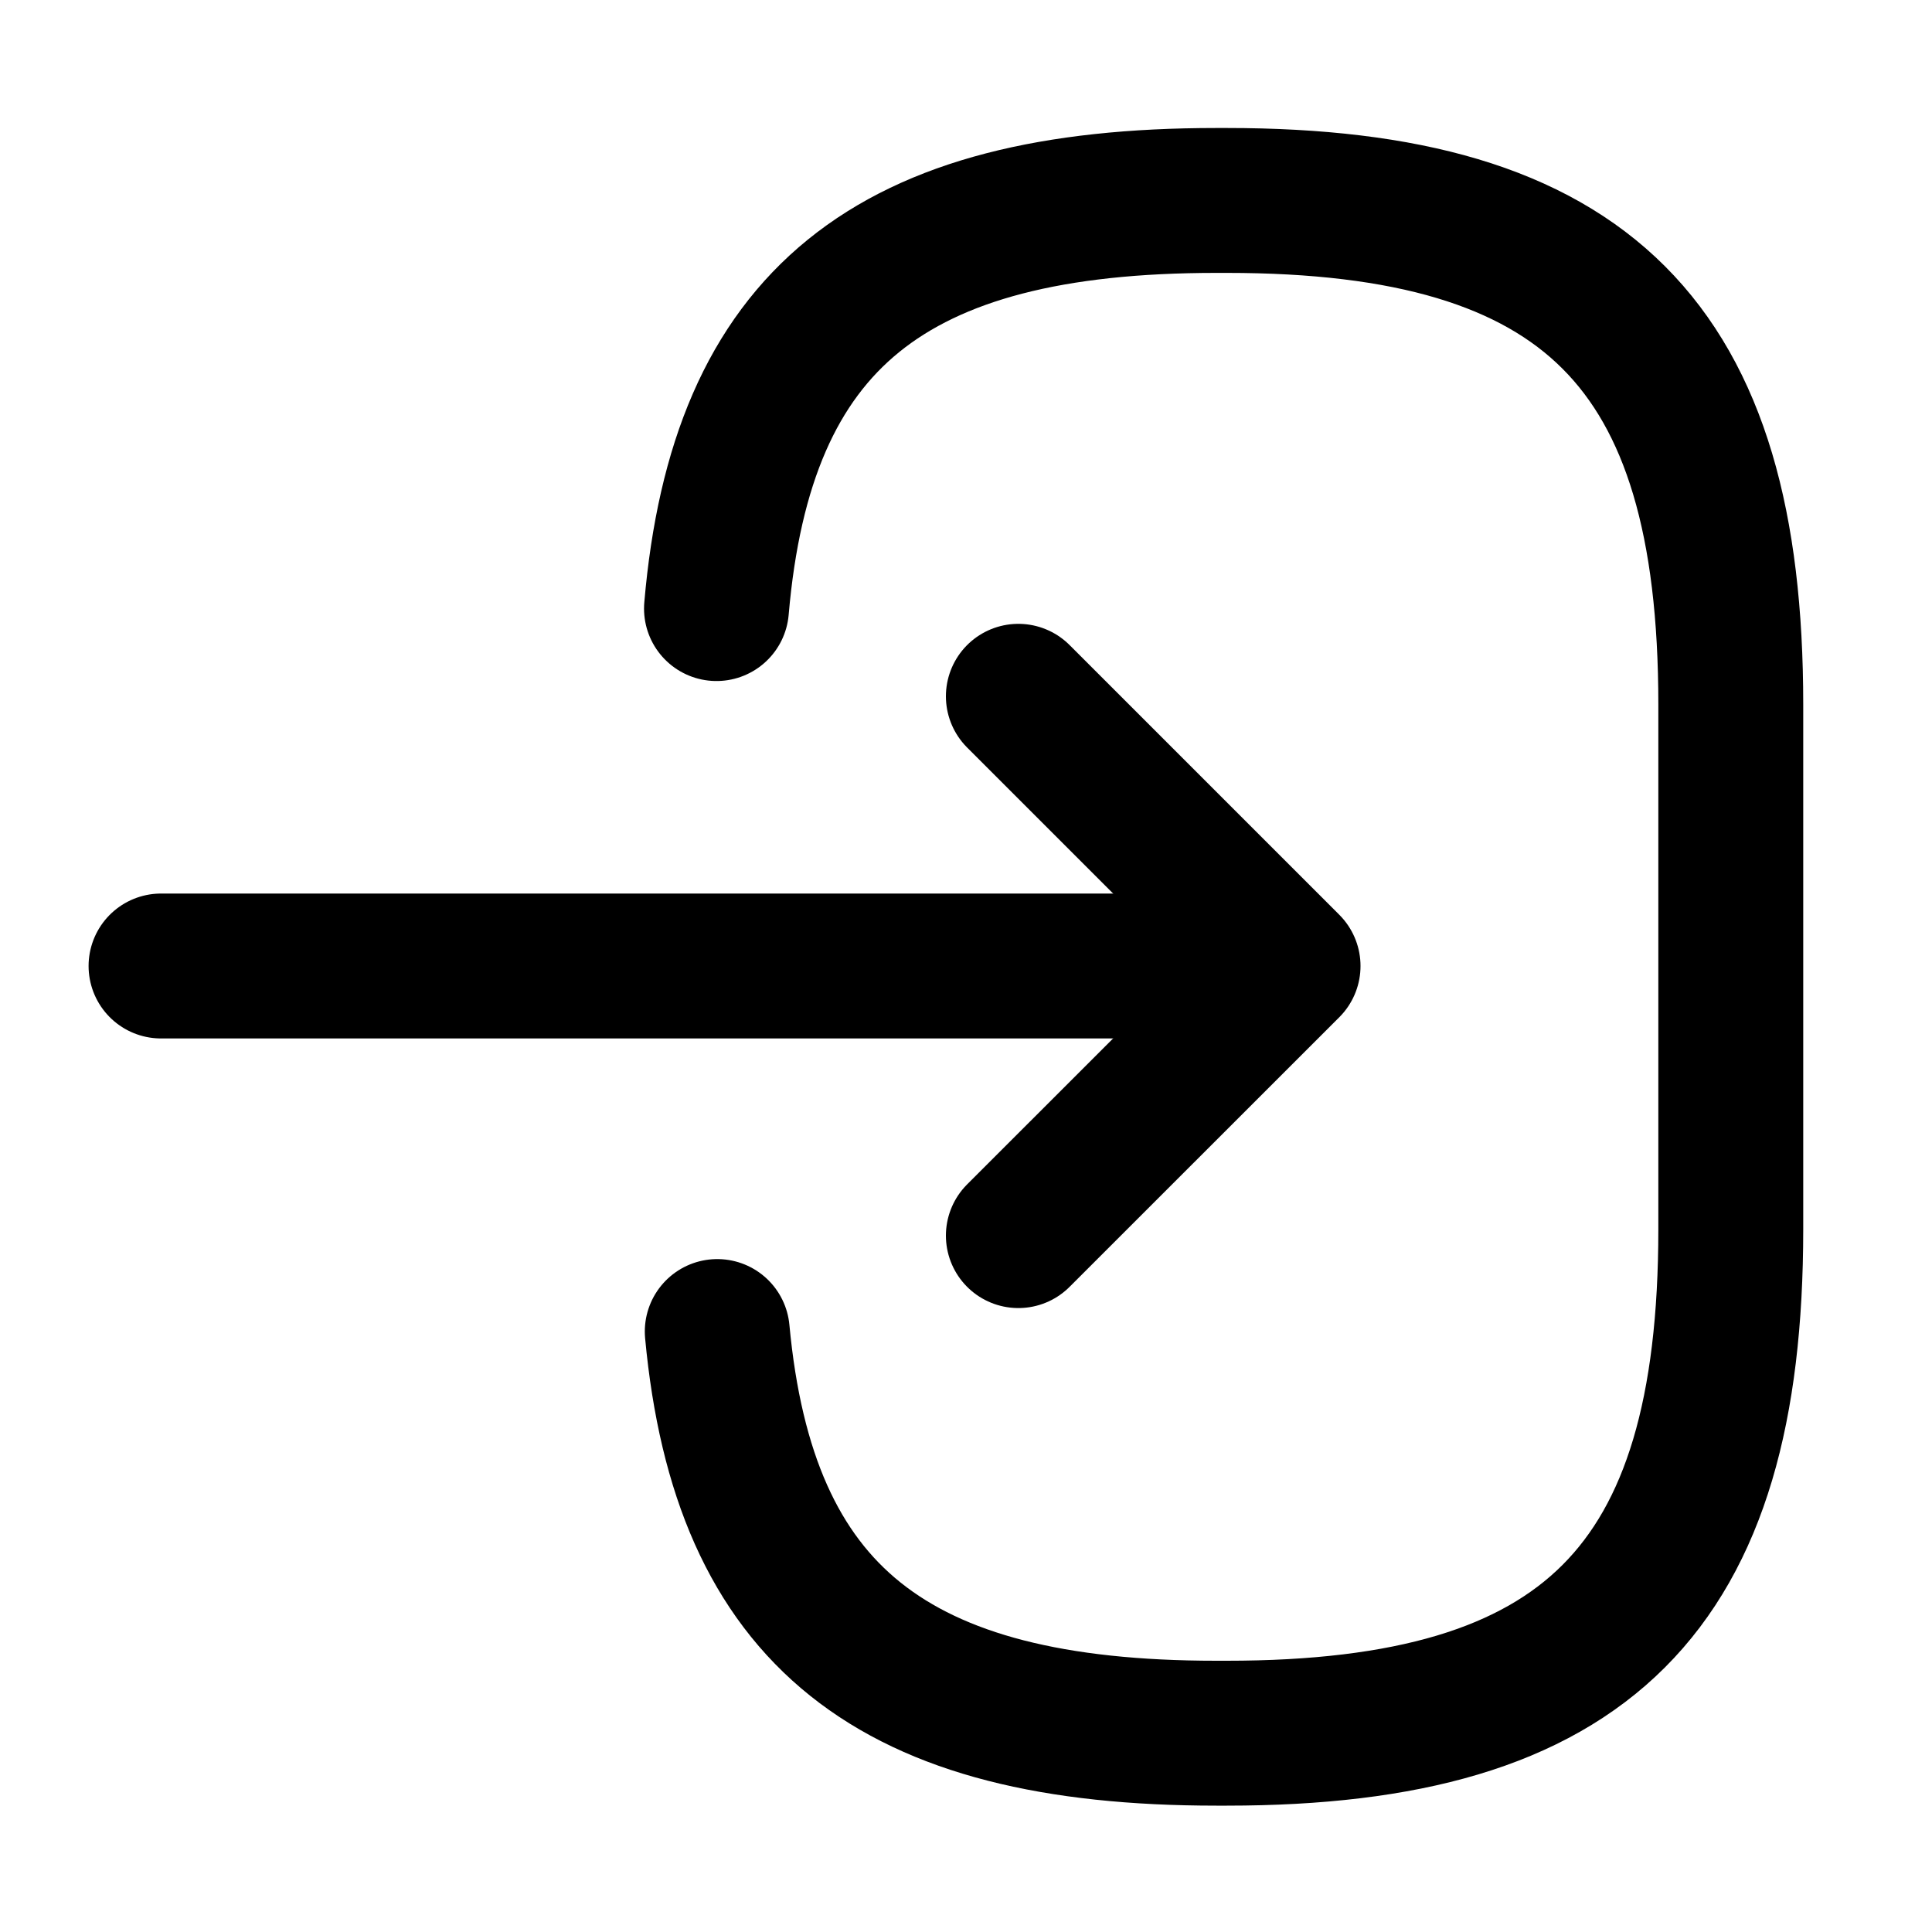 <svg width="20" height="20" viewBox="0 0 20 20" fill="none" xmlns="http://www.w3.org/2000/svg">
<path d="M7.417 6.3C7.675 3.3 9.217 2.075 12.592 2.075H12.7C16.425 2.075 17.917 3.567 17.917 7.292V12.725C17.917 16.45 16.425 17.942 12.7 17.942H12.592C9.242 17.942 7.7 16.733 7.425 13.784" stroke="currentColor" stroke-width="1.5" stroke-linecap="round" stroke-linejoin="round"/>
<path d="M1.667 10H12.4" stroke="currentColor" stroke-width="1.5" stroke-linecap="round" stroke-linejoin="round"/>
<path d="M10.542 7.208L13.334 10L10.542 12.791" stroke="currentColor" stroke-width="1.5" stroke-linecap="round" stroke-linejoin="round"/>
</svg>
